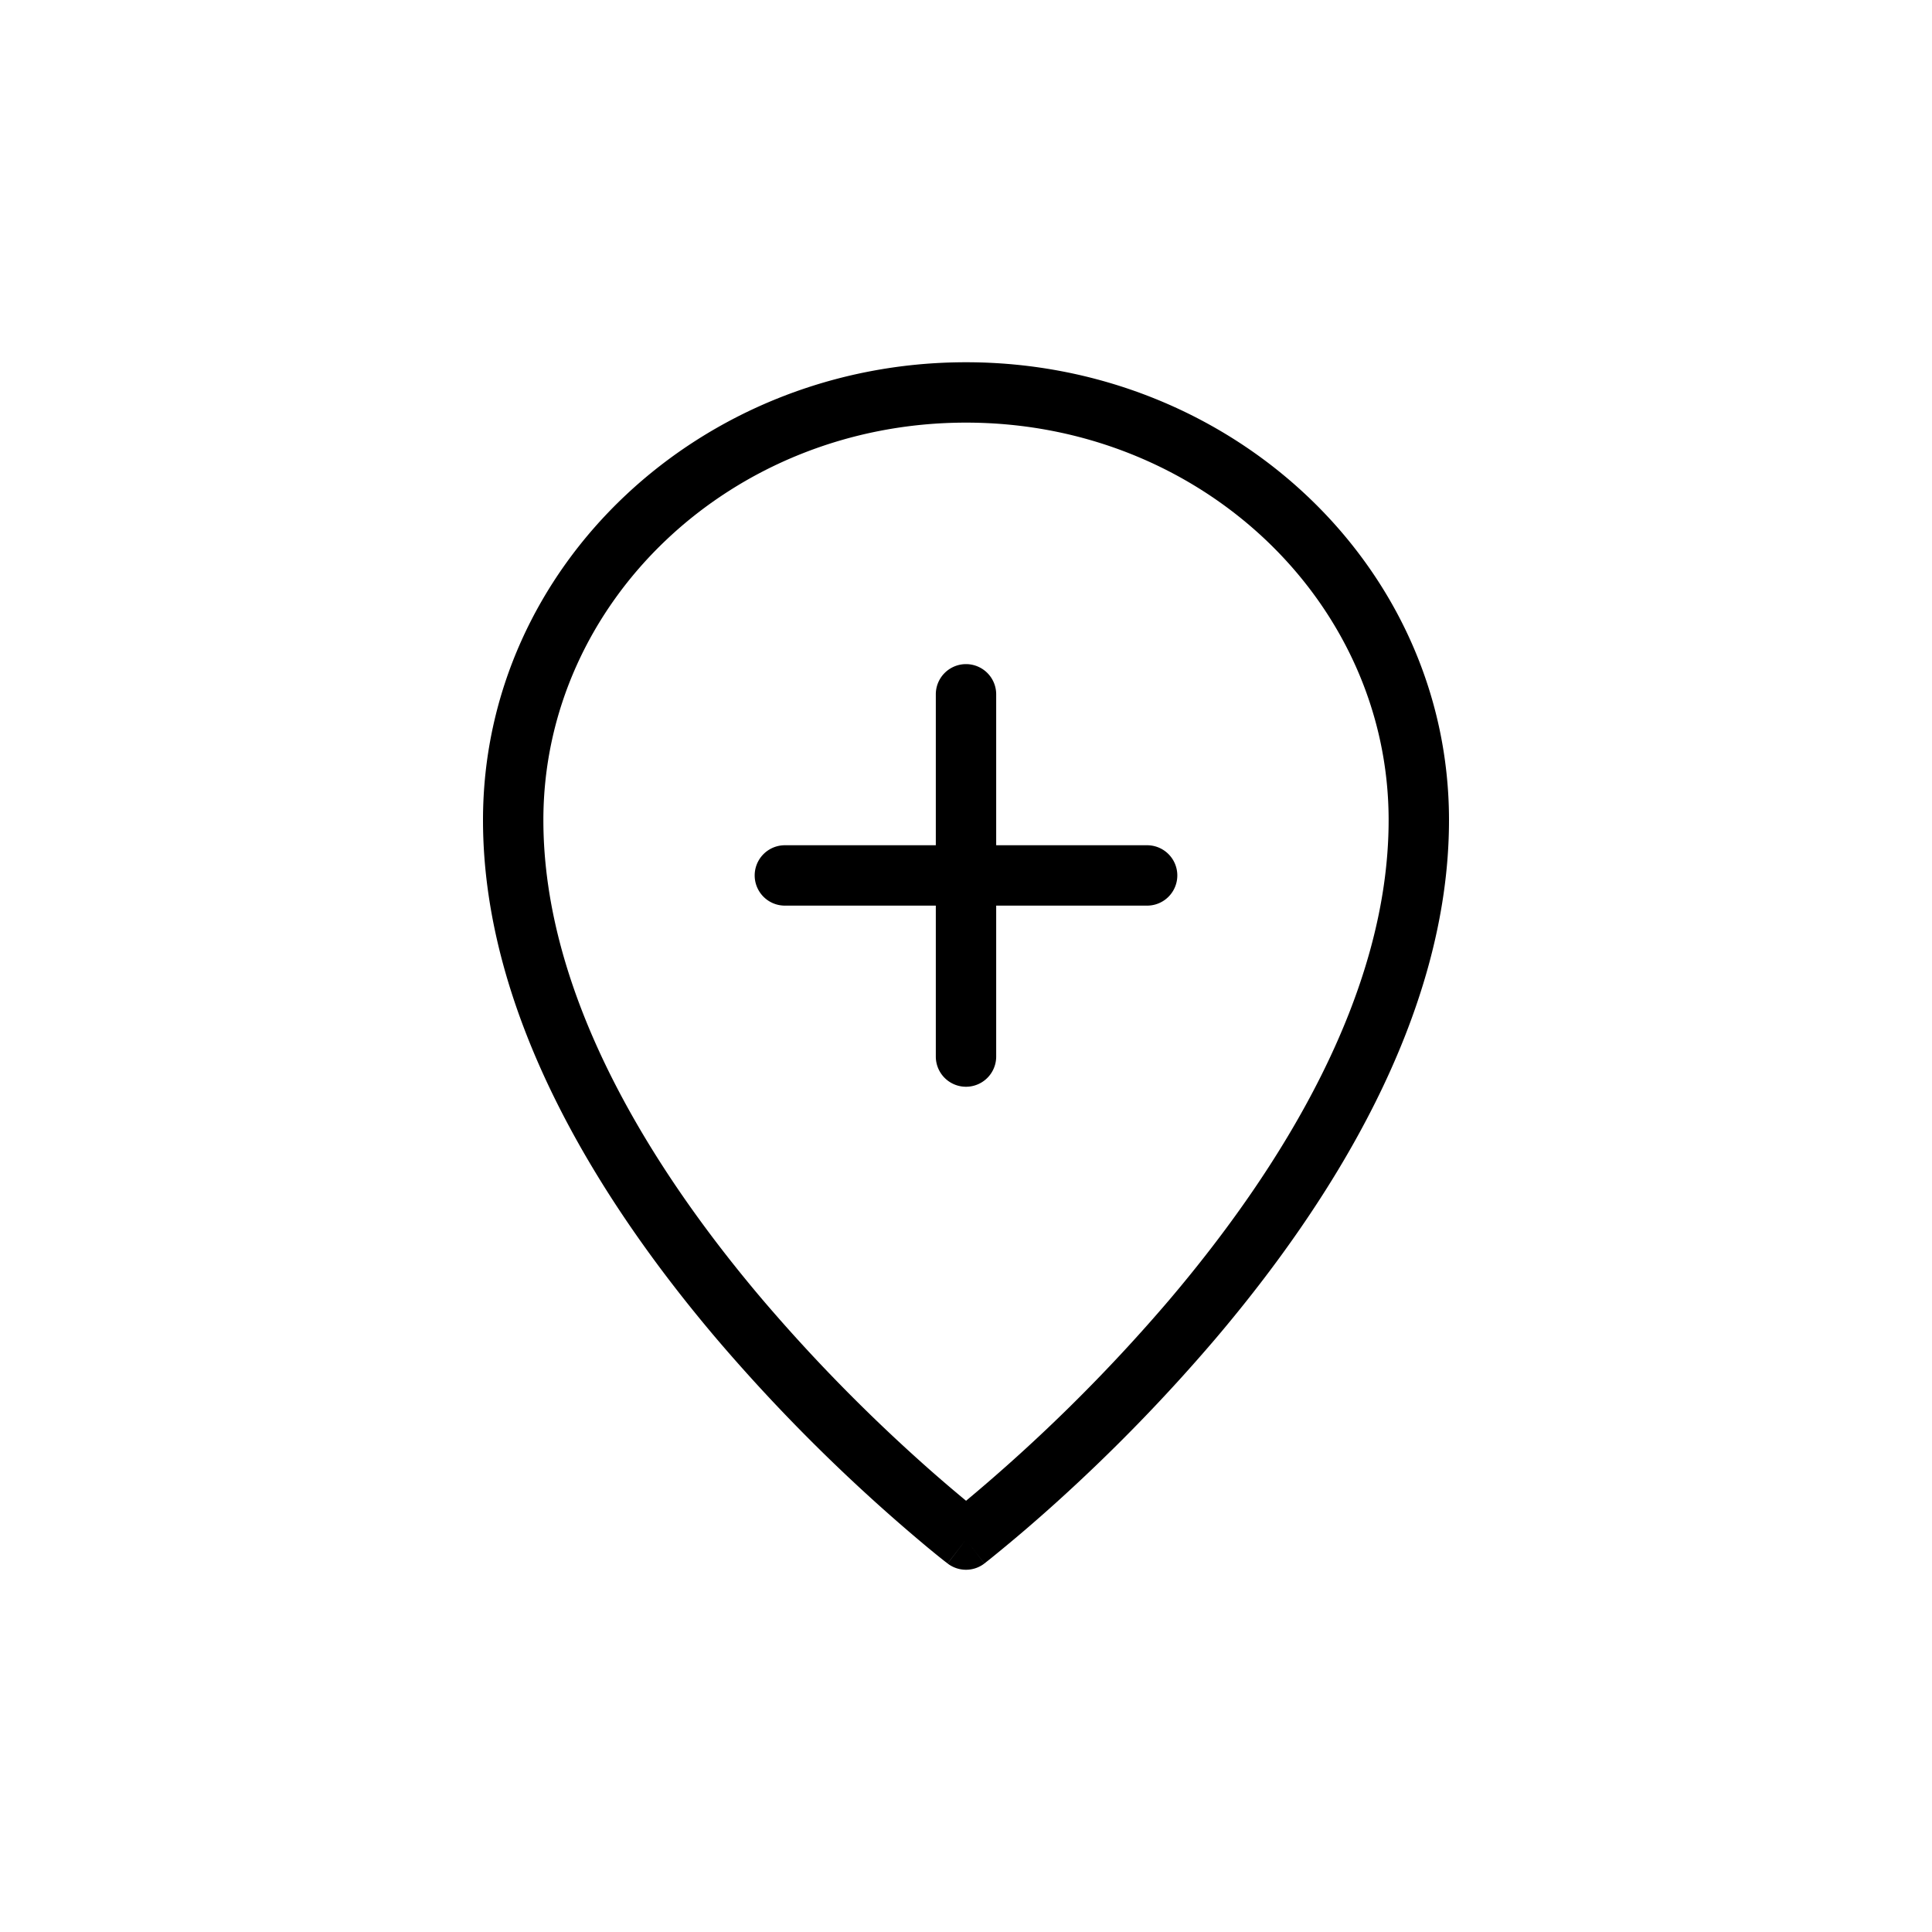 <svg width="32" height="32" fill="none" xmlns="http://www.w3.org/2000/svg"><path d="M13 14a.5.5 0 0 0 0 1v-1Zm6 1a.5.5 0 0 0 0-1v1Zm-2.5-3.5a.5.5 0 0 0-1 0h1Zm-1 6a.5.5 0 0 0 1 0h-1Zm.5 8-.304.397a.5.5 0 0 0 .608 0L16 25.5ZM13 15h6v-1h-6v1Zm2.5-3.5v6h1v-6h-1Zm7.5 2.083c0 2.894-1.774 5.756-3.631 7.945a27.99 27.99 0 0 1-3.365 3.327 15.806 15.806 0 0 1-.305.245l-.003.003.304.397c.304.397.305.396.305.396l.002-.001.005-.004.017-.014.066-.052a25.901 25.901 0 0 0 1.112-.95 29.023 29.023 0 0 0 2.624-2.7C22.024 19.945 24 16.85 24 13.583h-1ZM16 25.5c.304-.397.305-.397.305-.396l-.001-.001-.003-.003a1.746 1.746 0 0 1-.074-.058 24.934 24.934 0 0 1-1.063-.909 27.99 27.99 0 0 1-2.533-2.605C10.774 19.339 9 16.478 9 13.583H8c0 3.266 1.976 6.362 3.869 8.592a29.023 29.023 0 0 0 3.49 3.451c.105.087.188.154.246.2.028.022.05.04.066.051l.018.014.004.004.002.001L16 25.5ZM9 13.583C9 9.973 12.107 7 16 7V6c-4.39 0-8 3.368-8 7.583h1ZM16 7c3.893 0 7 2.974 7 6.583h1C24 9.368 20.39 6 16 6v1Z" fill="#000"/></svg>
